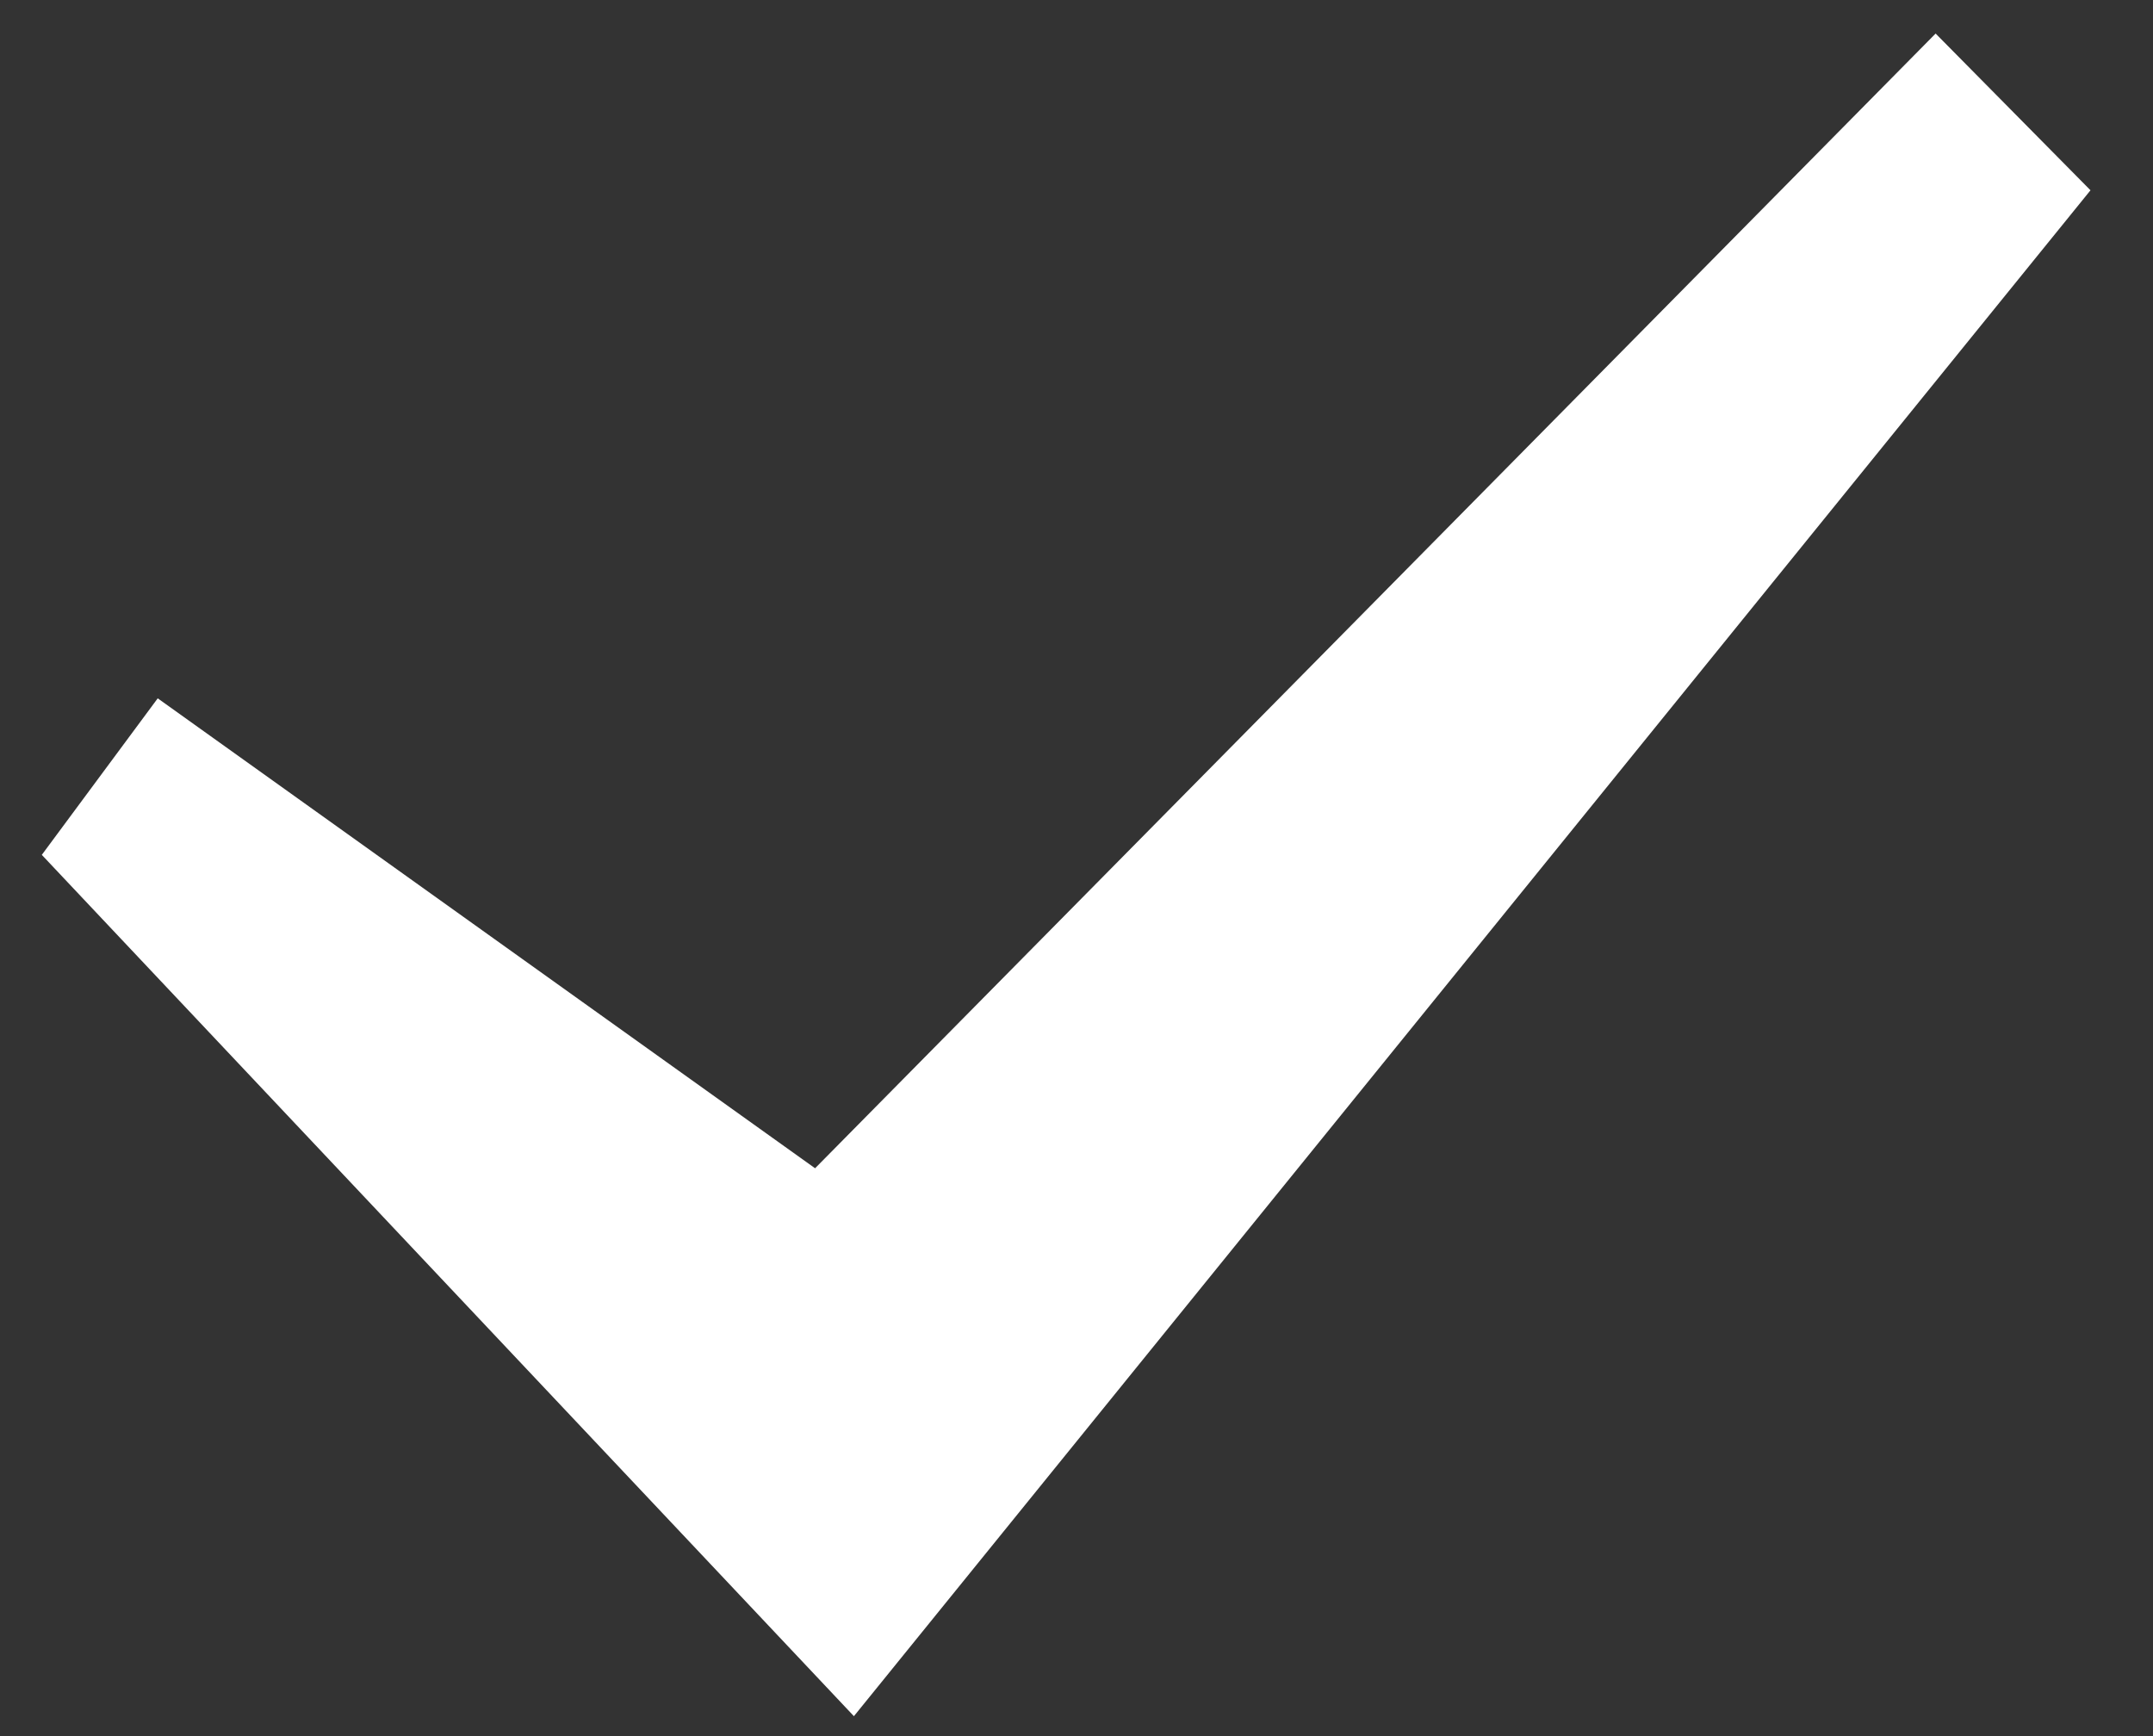 <svg width="31" height="25" fill="none" xmlns="http://www.w3.org/2000/svg"><rect width="100%" height="100%" fill="#333333" stroke="none"/><path d="M12.295 24.713L.602 12.31l1.669-2.254 9.465 6.767L27.87.483 30.1 2.74 12.295 24.713z" fill="#fff"/></svg>